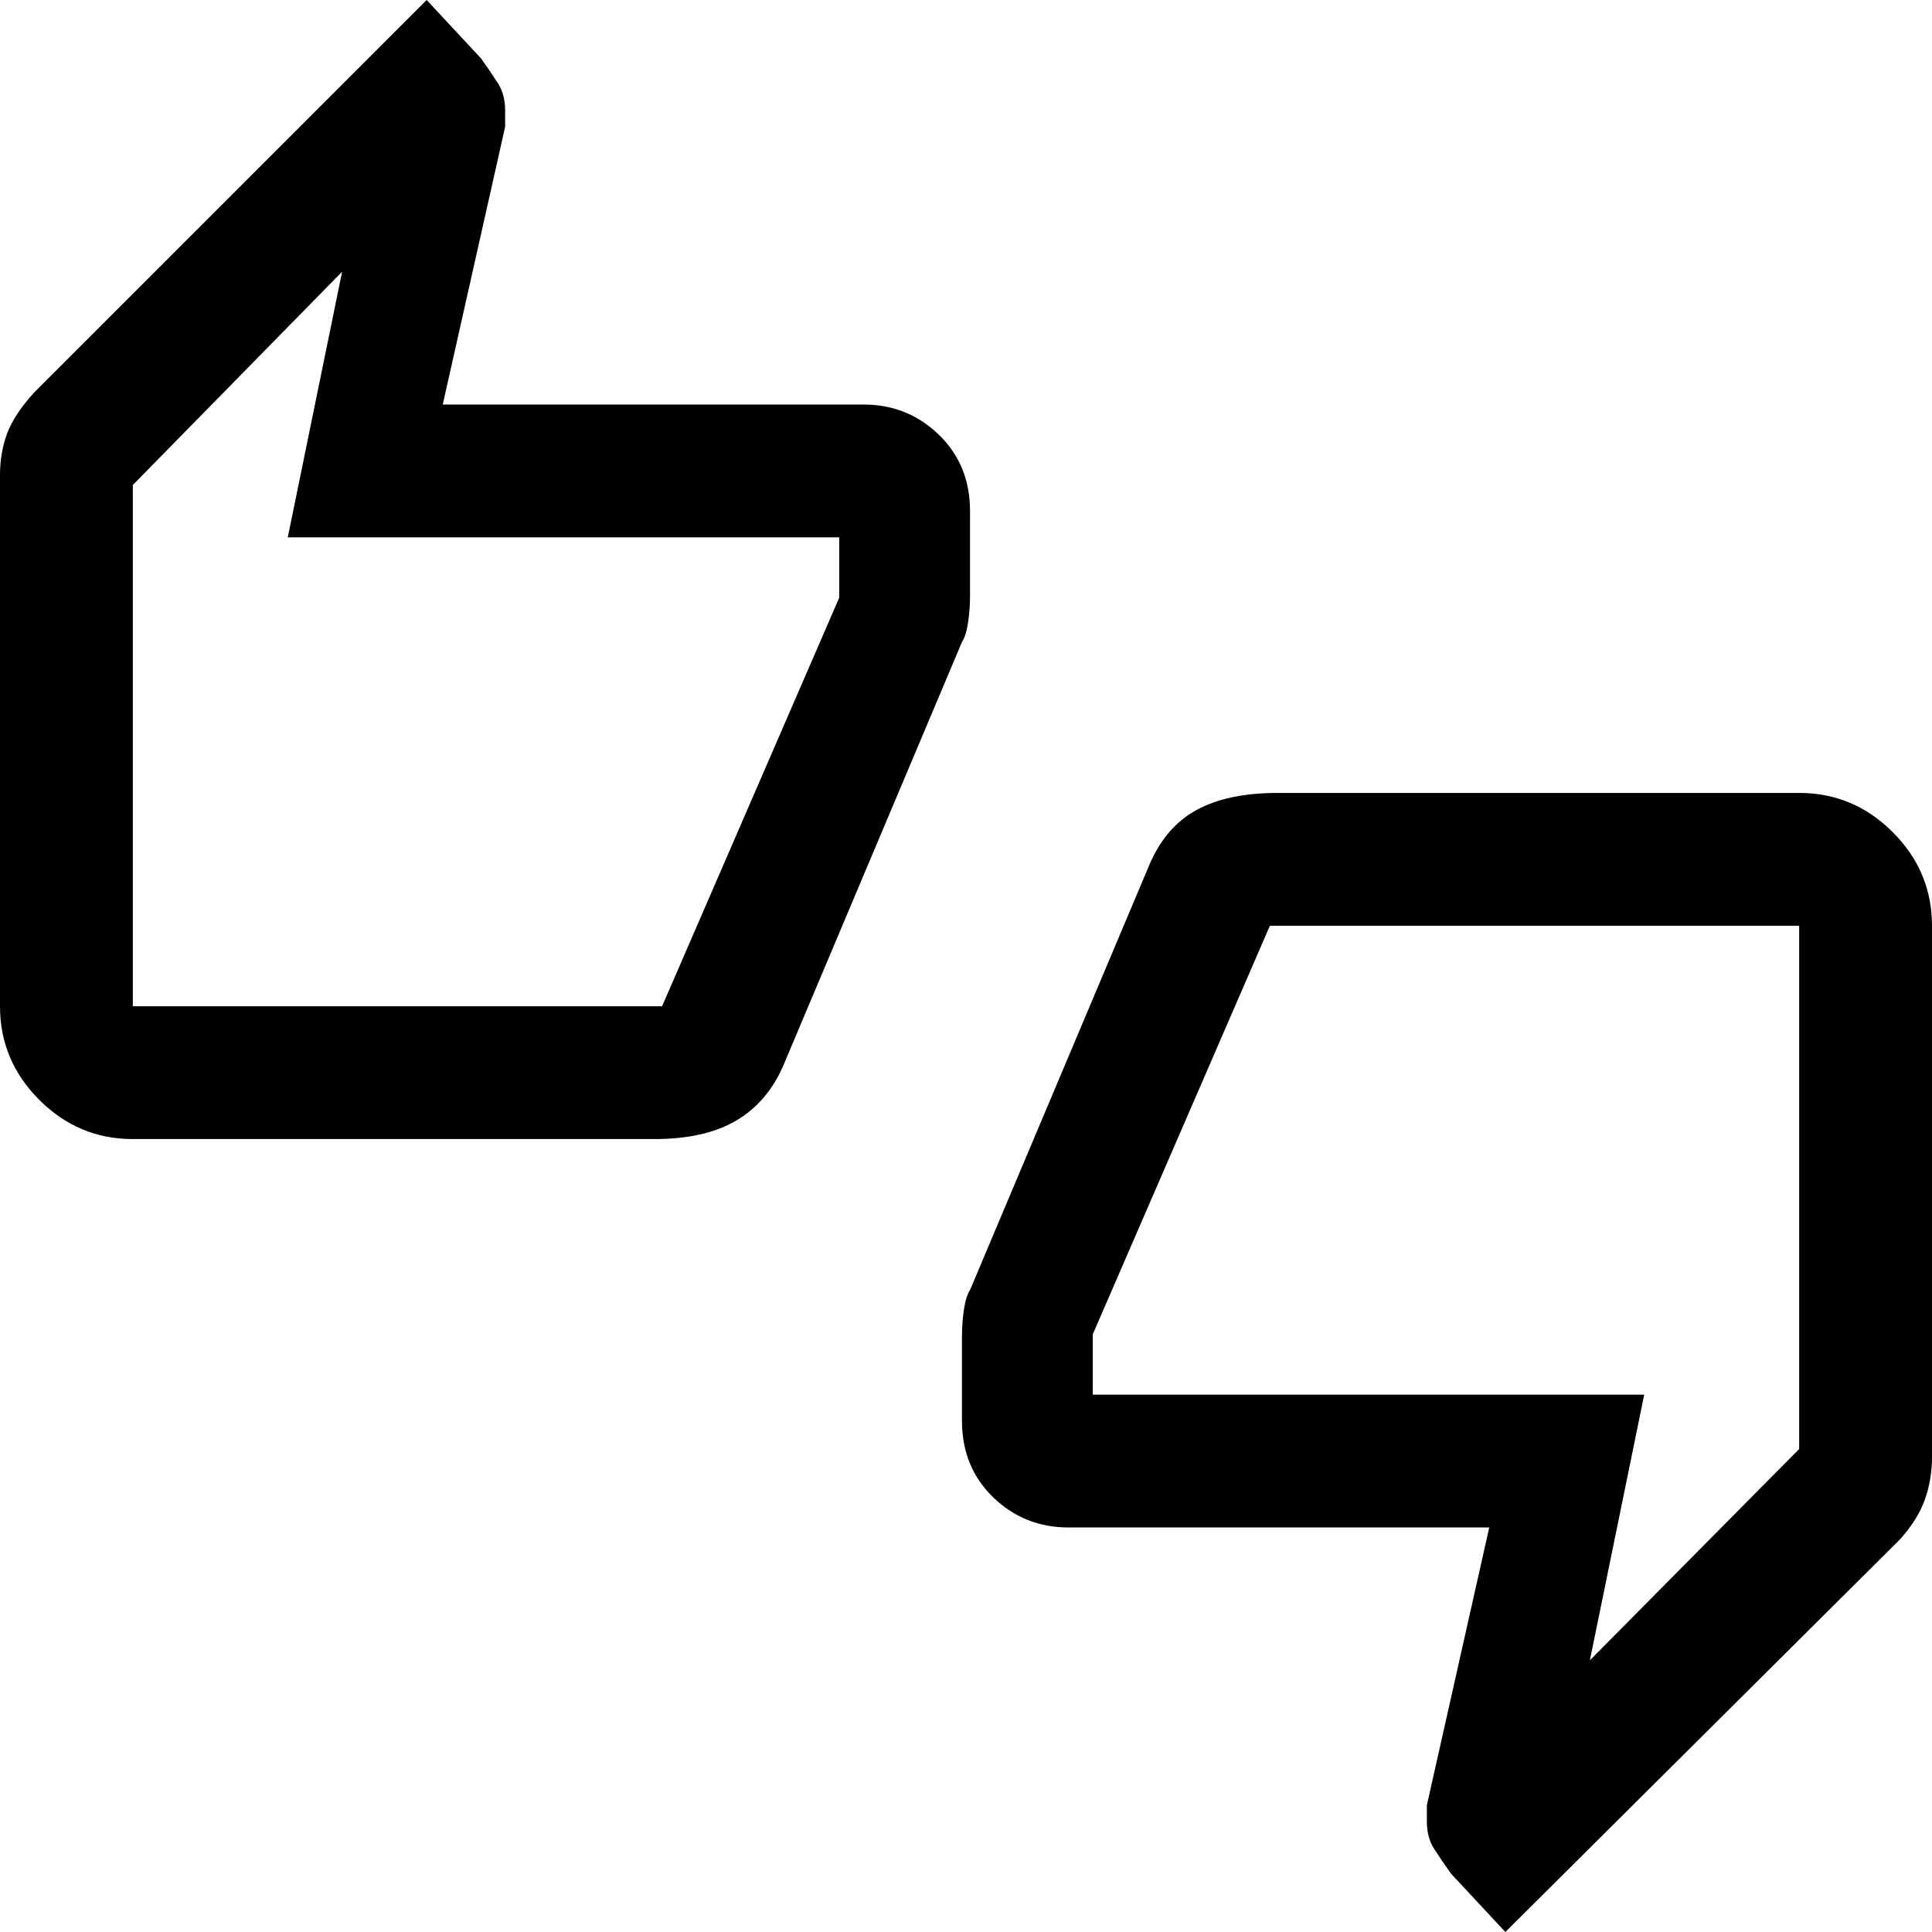 <svg xmlns="http://www.w3.org/2000/svg" width="48" height="48"><path d="M3.3 28.3q-1.35 0-2.325-.975Q0 26.35 0 25V11.8q0-.55.175-1.025Q.35 10.3.85 9.75L10.6 0l1.35 1.45q.25.35.425.625t.175.675v.4L11 10.05h10.45q1.1 0 1.875.75.775.75.775 1.9v2.1q0 .35-.05.675-.05.325-.15.475L19.45 26.5q-.4.9-1.175 1.35-.775.45-2.025.45zM16.45 25l4.4-10.15v-1.5H7.15l1.35-6.6-5.2 5.3V25zM37.4 48l-1.35-1.45q-.25-.35-.425-.625t-.175-.675v-.4l1.55-6.9H26.55q-1.1 0-1.875-.75-.775-.75-.775-1.9v-2.1q0-.35.05-.675.05-.325.15-.475l4.45-10.55q.4-.95 1.175-1.375.775-.425 2.025-.425H44.7q1.35 0 2.325.975Q48 21.65 48 23v13.2q0 .55-.175 1.05t-.625 1zm-5.85-25-4.4 10.15v1.5h13.7l-1.35 6.6L44.7 36V23zM3.3 24.4V12.05 24.4zm41.4-.8v12.35V23.6z"/></svg>